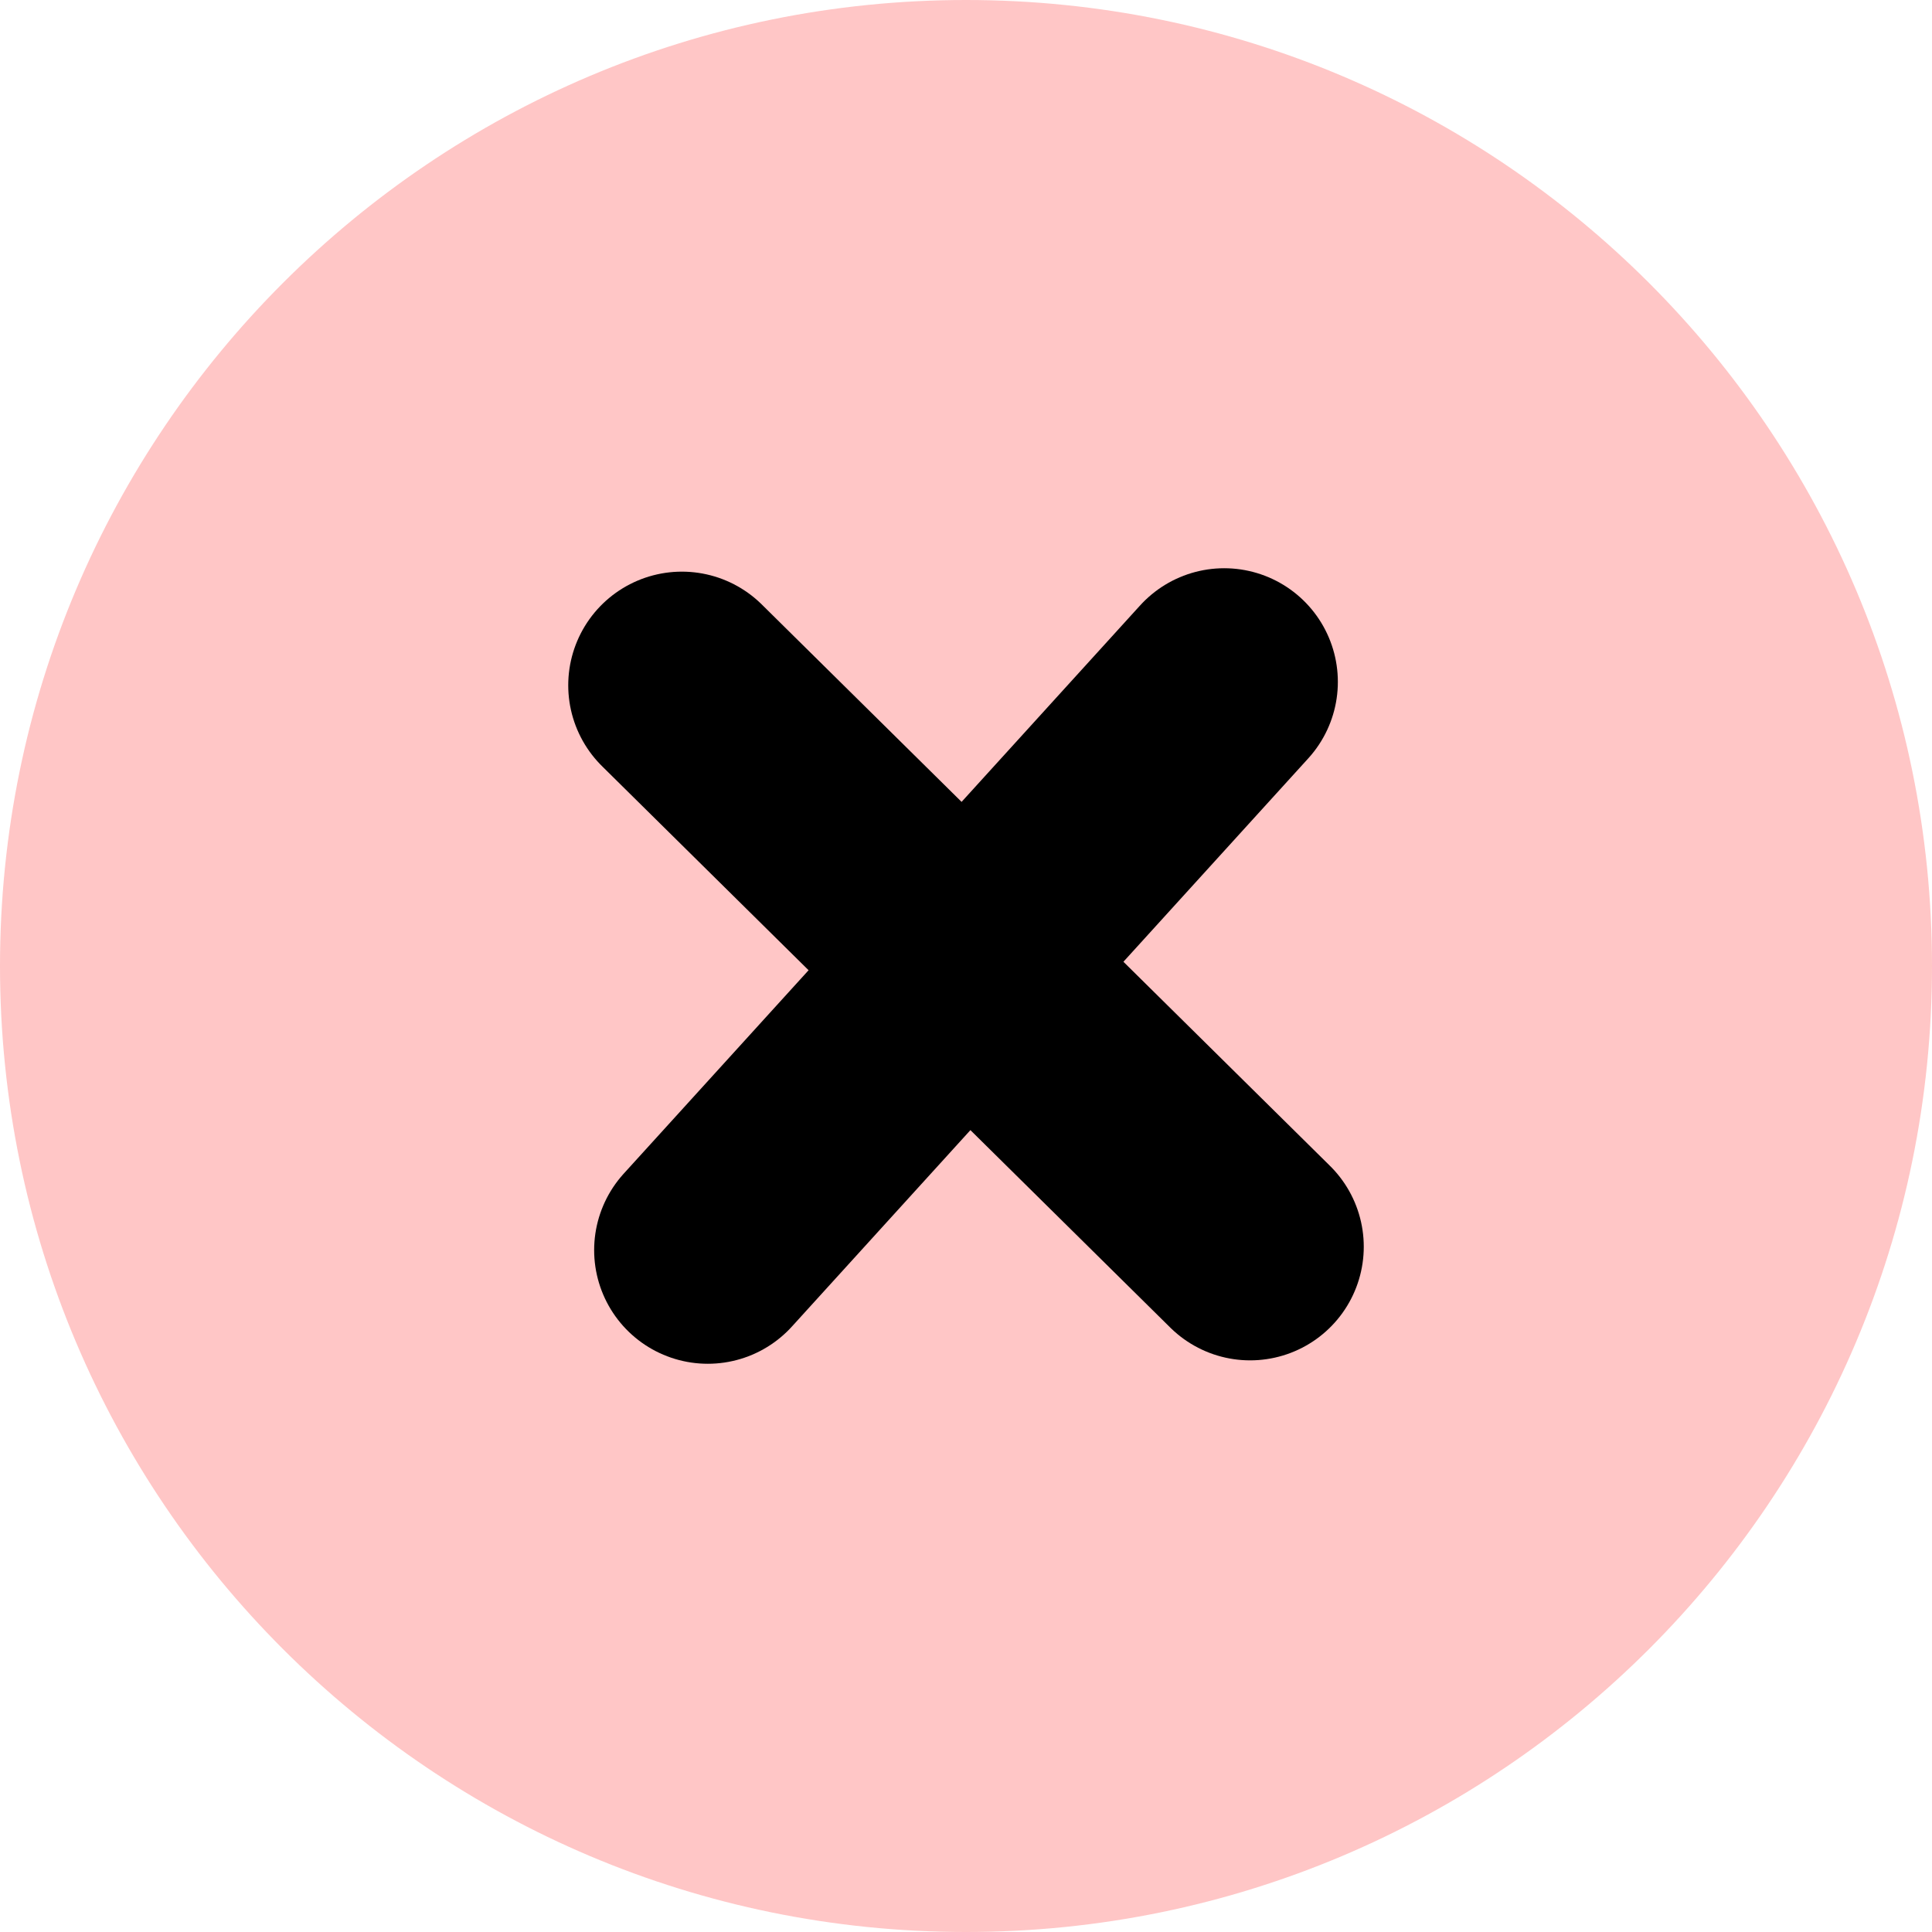 <svg width="17" height="17" viewBox="0 0 17 17" fill="none" xmlns="http://www.w3.org/2000/svg">
<path d="M17 8.5C17 13.194 13.194 17 8.5 17C3.806 17 0 13.194 0 8.5C0 3.806 3.806 0 8.5 0C13.194 0 17 3.806 17 8.5Z" fill="#FFC6C6"/>
<path d="M6.228 11L10.772 6" stroke="black" stroke-width="2" stroke-linecap="round"/>
<path d="M6 6.03L11 10.97" stroke="black" stroke-width="2" stroke-linecap="round"/>
</svg>
